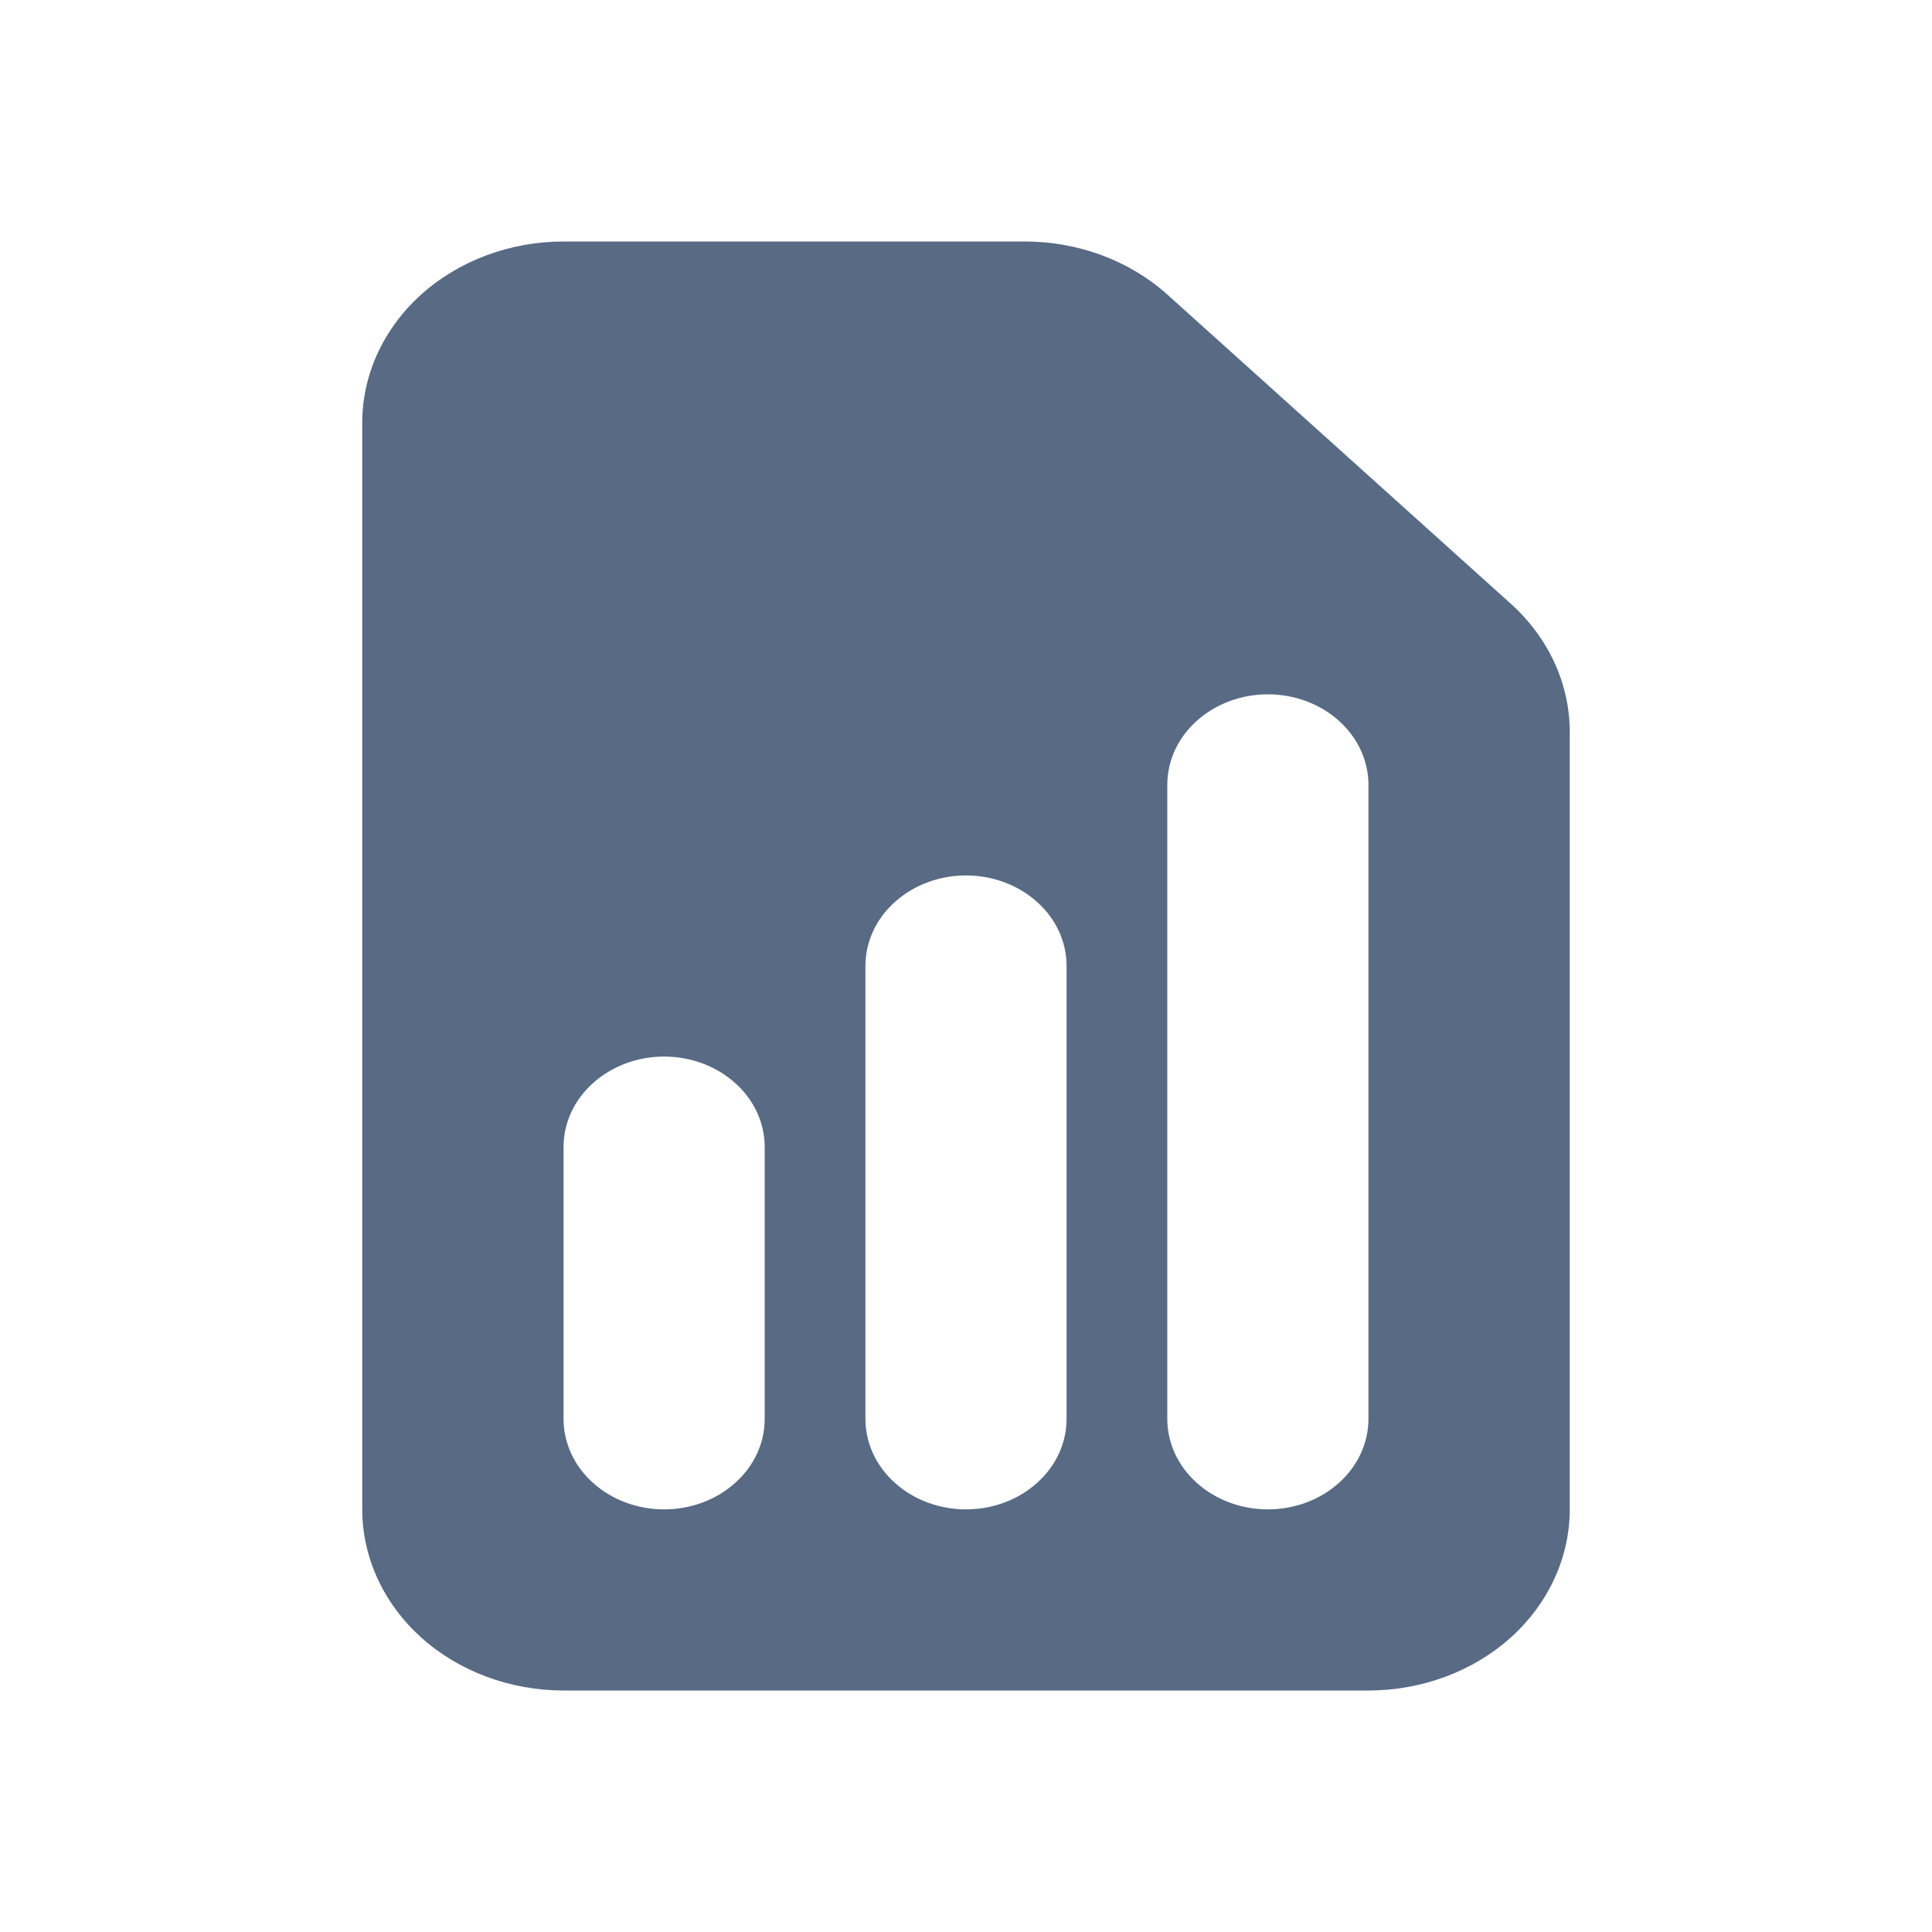 <svg width="16" height="16" viewBox="0 0 16 16" fill="#586A84" id="icon-reports" xmlns="http://www.w3.org/2000/svg"><mask id="mask0_2229_4429" style="mask-type:alpha" maskUnits="userSpaceOnUse" x="0" y="0" width="16" height="16"><rect width="16" height="16"/></mask><g mask="url(#mask0_2229_4429)"><path fill-rule="evenodd" clip-rule="evenodd" d="M4.667 2C4.225 2 3.801 2.158 3.488 2.439C3.176 2.721 3 3.102 3 3.5V12.5C3 12.898 3.176 13.279 3.488 13.561C3.801 13.842 4.225 14 4.667 14H11.333C11.775 14 12.199 13.842 12.512 13.561C12.824 13.279 13 12.898 13 12.5V6.061C13 5.663 12.824 5.281 12.512 5L9.667 2.439C9.354 2.158 8.93 2 8.488 2H4.667ZM6.333 9.5C6.333 9.301 6.246 9.11 6.089 8.97C5.933 8.829 5.721 8.75 5.5 8.75C5.279 8.75 5.067 8.829 4.911 8.97C4.754 9.11 4.667 9.301 4.667 9.5V11.75C4.667 11.949 4.754 12.14 4.911 12.28C5.067 12.421 5.279 12.5 5.5 12.5C5.721 12.5 5.933 12.421 6.089 12.28C6.246 12.14 6.333 11.949 6.333 11.75V9.5ZM8 7.25C8.221 7.25 8.433 7.329 8.589 7.47C8.746 7.61 8.833 7.801 8.833 8V11.75C8.833 11.949 8.746 12.14 8.589 12.28C8.433 12.421 8.221 12.5 8 12.5C7.779 12.5 7.567 12.421 7.411 12.28C7.254 12.14 7.167 11.949 7.167 11.75V8C7.167 7.801 7.254 7.61 7.411 7.47C7.567 7.329 7.779 7.25 8 7.25ZM11.333 6.5C11.333 6.301 11.245 6.11 11.089 5.97C10.933 5.829 10.721 5.75 10.5 5.75C10.279 5.75 10.067 5.829 9.911 5.97C9.754 6.11 9.667 6.301 9.667 6.5V11.75C9.667 11.949 9.754 12.14 9.911 12.28C10.067 12.421 10.279 12.5 10.5 12.5C10.721 12.5 10.933 12.421 11.089 12.28C11.245 12.14 11.333 11.949 11.333 11.75V6.5Z"/></g></svg>